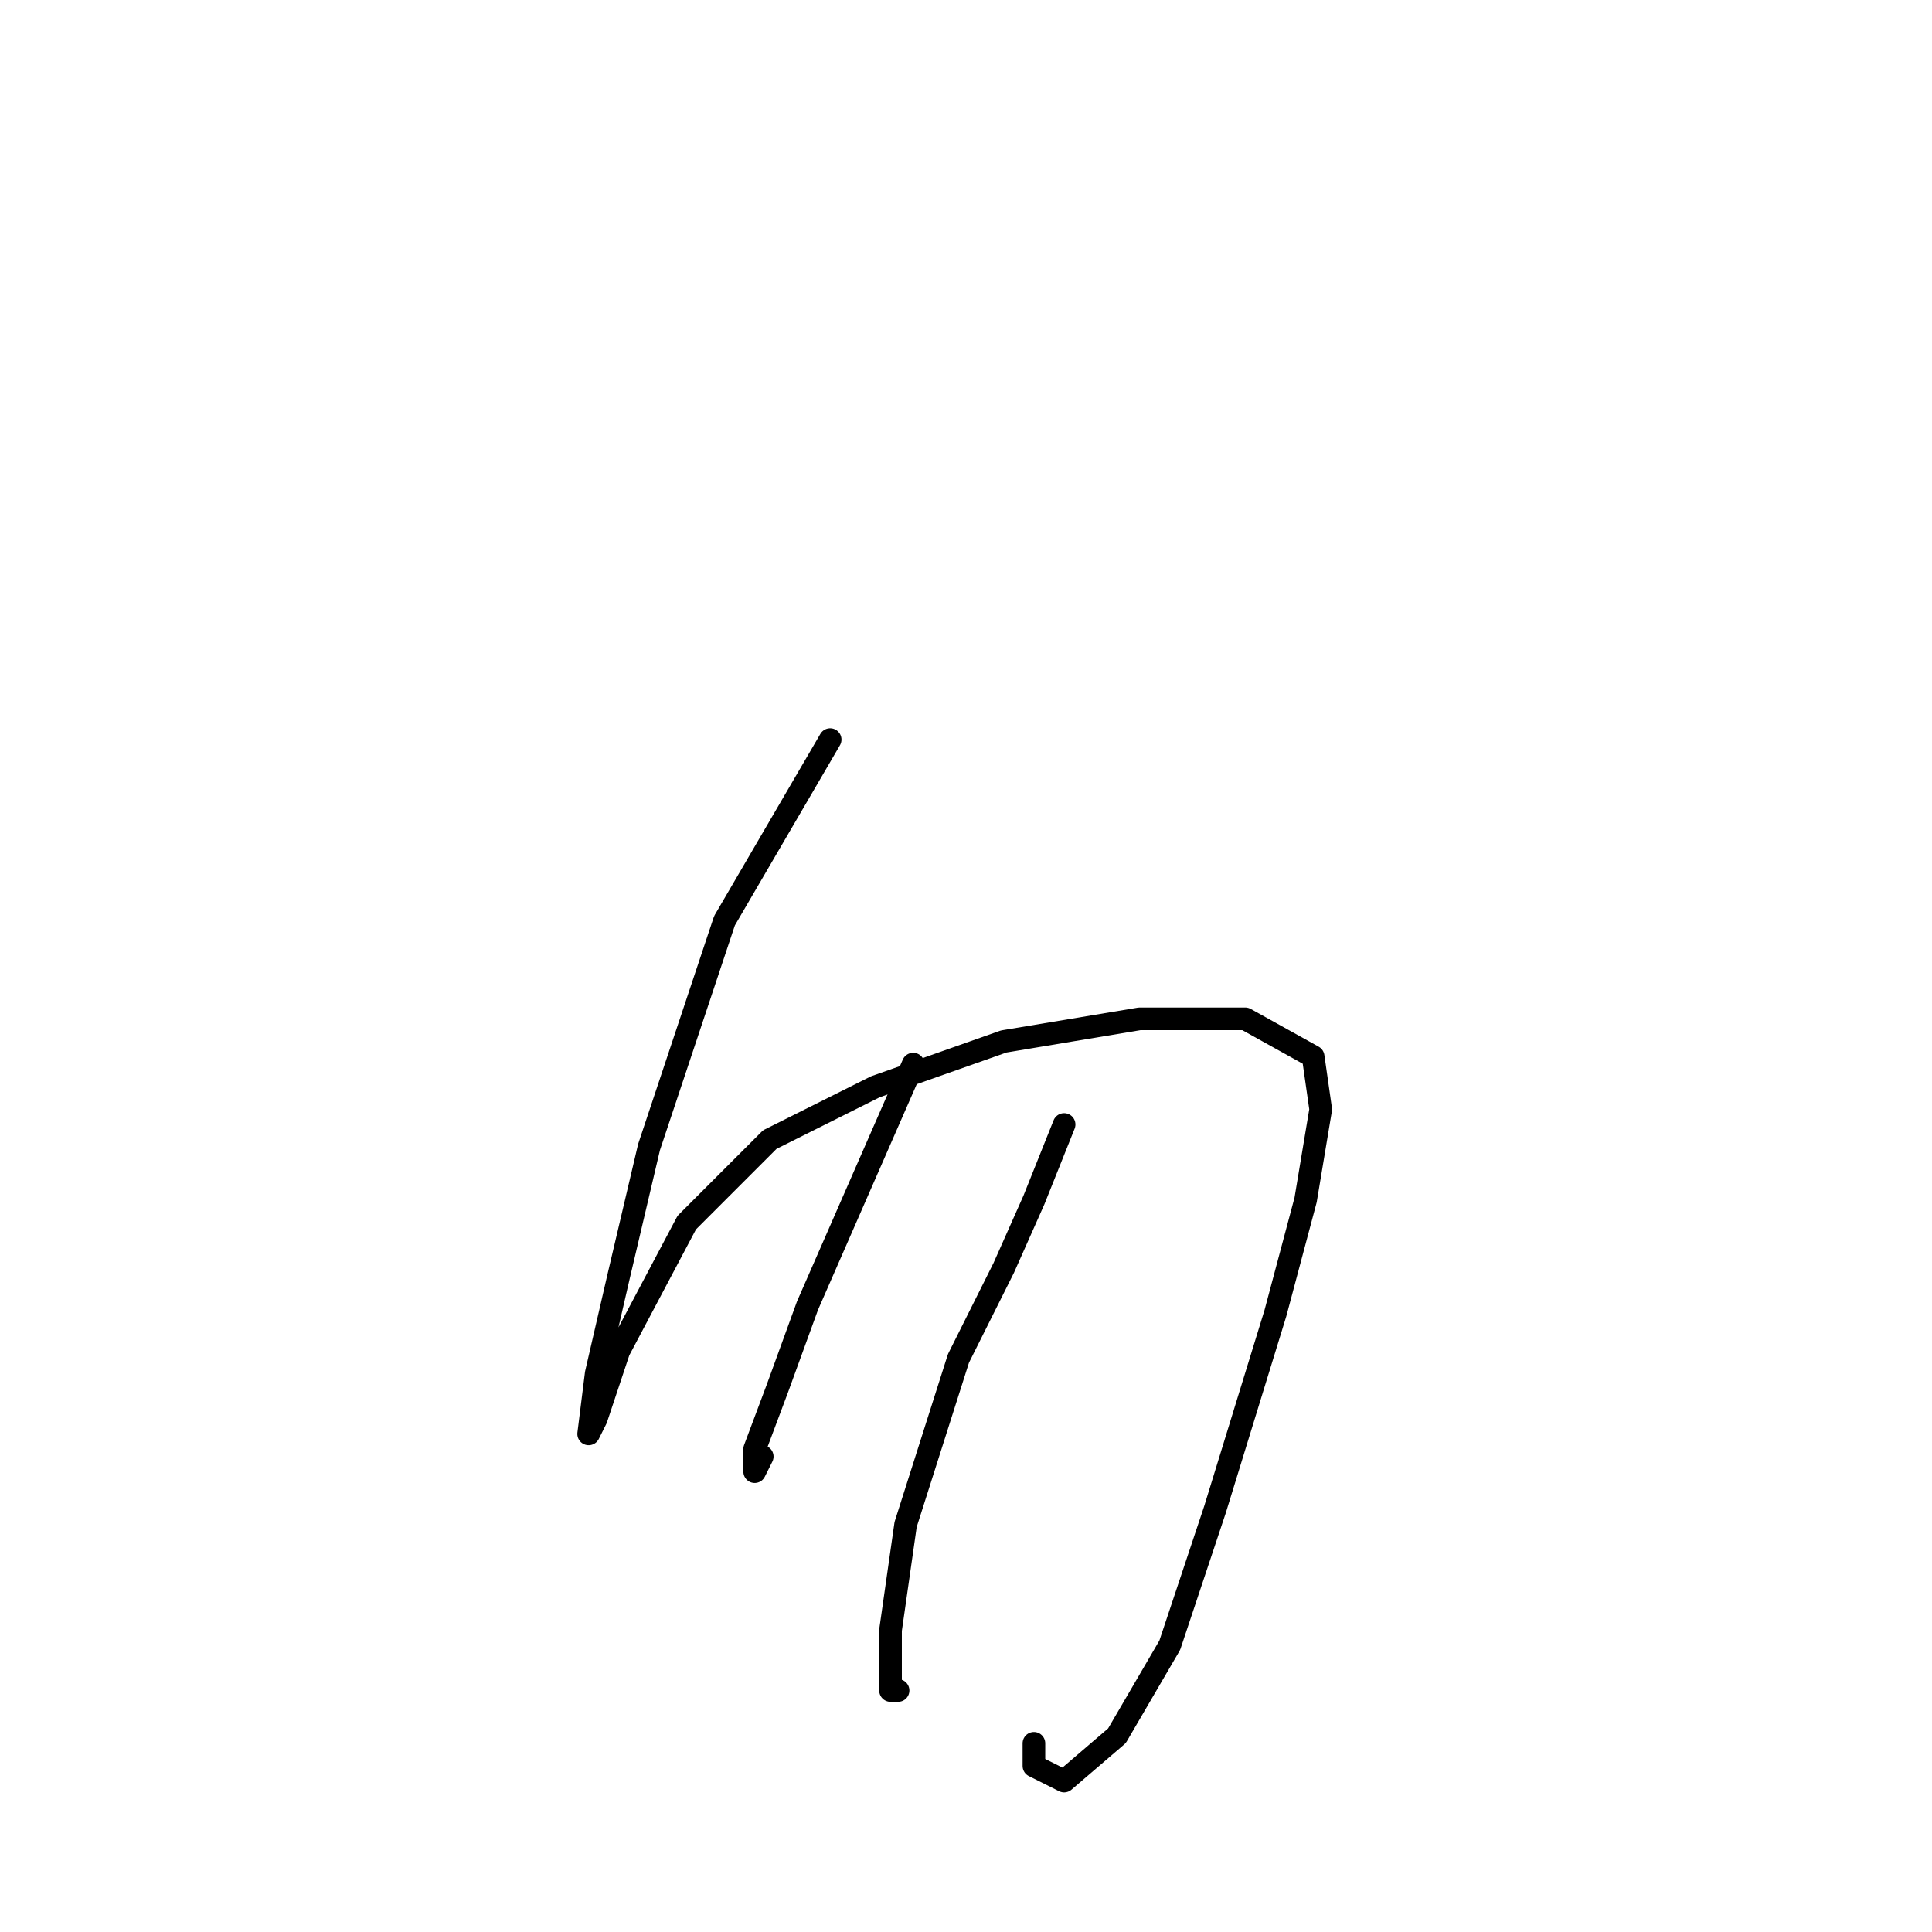 <?xml version="1.0" standalone="no"?>
    <svg width="256" height="256" xmlns="http://www.w3.org/2000/svg" version="1.1">
    <polyline stroke="black" stroke-width="3" stroke-linecap="round" fill="transparent" stroke-linejoin="round" points="110 98 103 110 96 122 91 137 86 152 82 169 79 182 78 190 79 188 82 179 91 162 102 151 116 144 133 138 151 135 165 135 174 140 175 147 173 159 169 174 161 200 155 218 148 230 141 236 137 234 137 231 137 231 " />
        <polyline stroke="black" stroke-width="3" stroke-linecap="round" fill="transparent" stroke-linejoin="round" points="121 141 114 157 107 173 103 184 100 192 100 195 101 193 101 193 " />
        <polyline stroke="black" stroke-width="3" stroke-linecap="round" fill="transparent" stroke-linejoin="round" points="141 149 139 154 137 159 133 168 127 180 120 202 118 216 118 224 119 224 119 224 " />
        </svg>